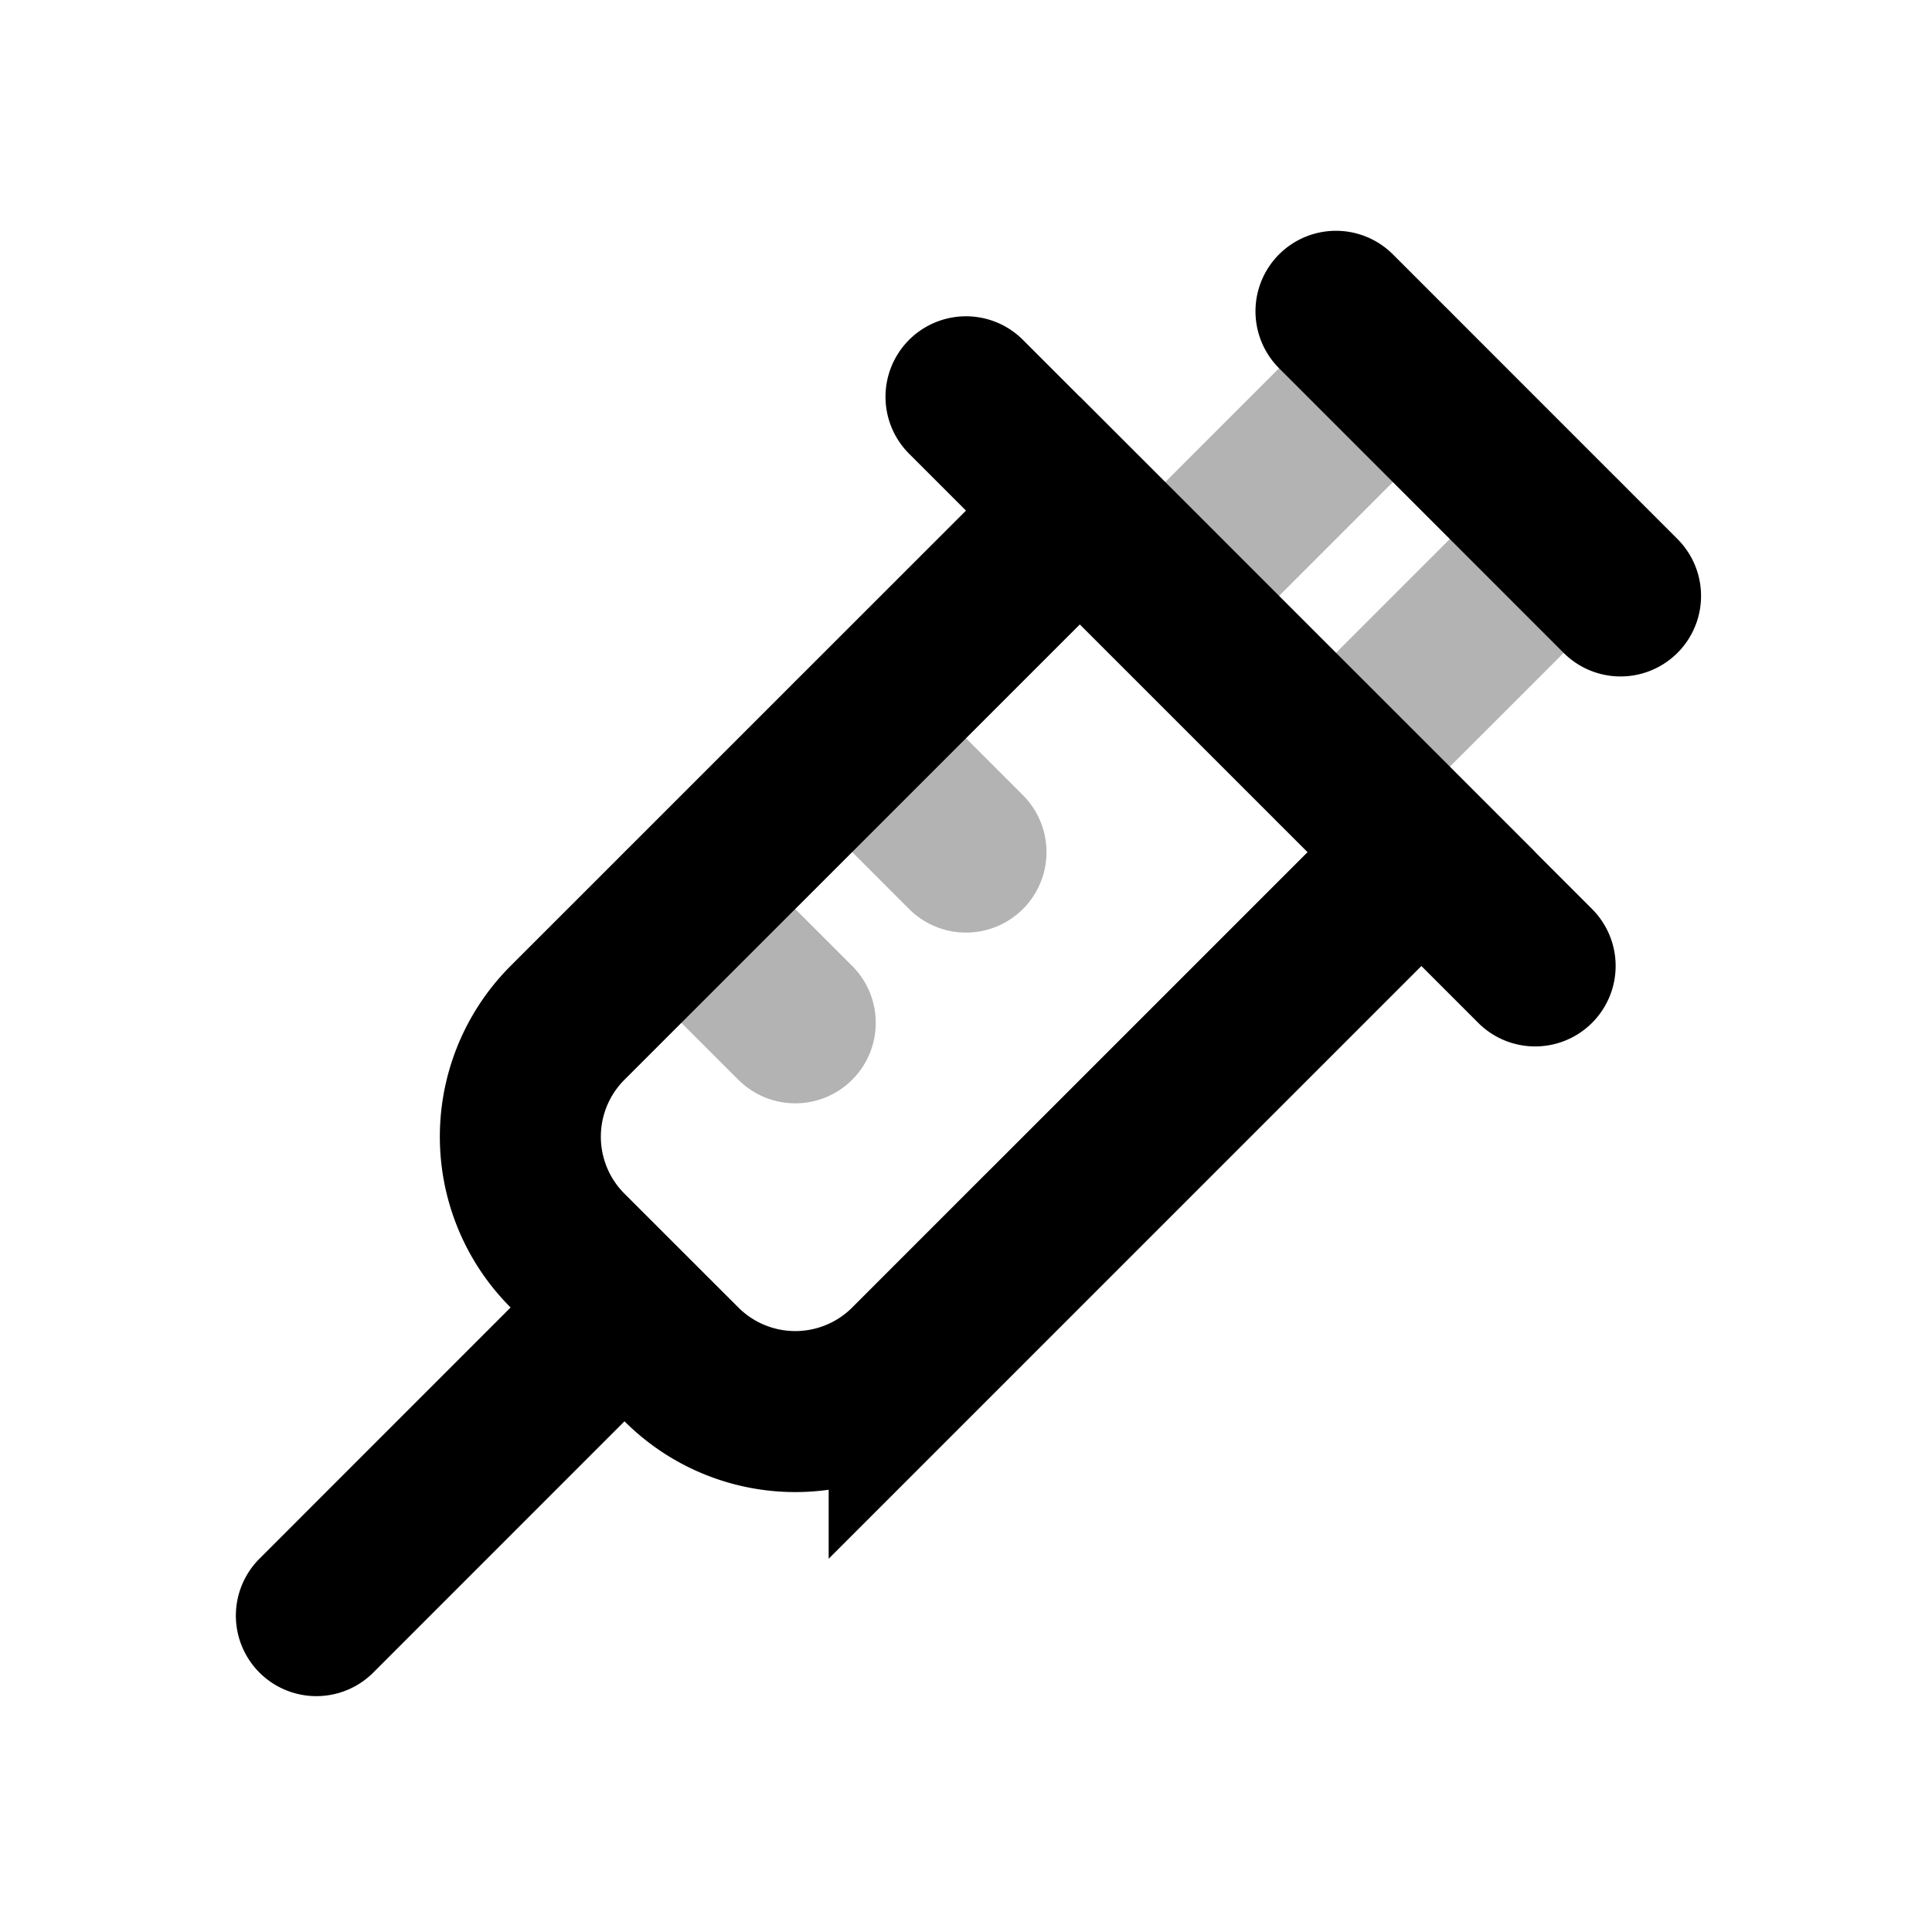 <svg xmlns="http://www.w3.org/2000/svg" width="24" height="24" fill="none">
    <path stroke="currentColor" stroke-linecap="round" stroke-linejoin="round" stroke-width="2" d="M10.586 9.17 12 10.585m-3.536.707 1.415 1.414m9.546-6.01-2.829 2.828m.707-4.95-2.828 2.829" opacity=".3"/>
    <path stroke="currentColor" stroke-linecap="round" stroke-width="2" d="m12 4.929 7.07 7.07m-2.474-8.132 3.535 3.536M7.757 16.242 3.93 20.07m9.485-13.728 4.243 4.243-6.364 6.364a2 2 0 0 1-2.829 0L7.05 15.535a2 2 0 0 1 0-2.829z"/>
</svg>
